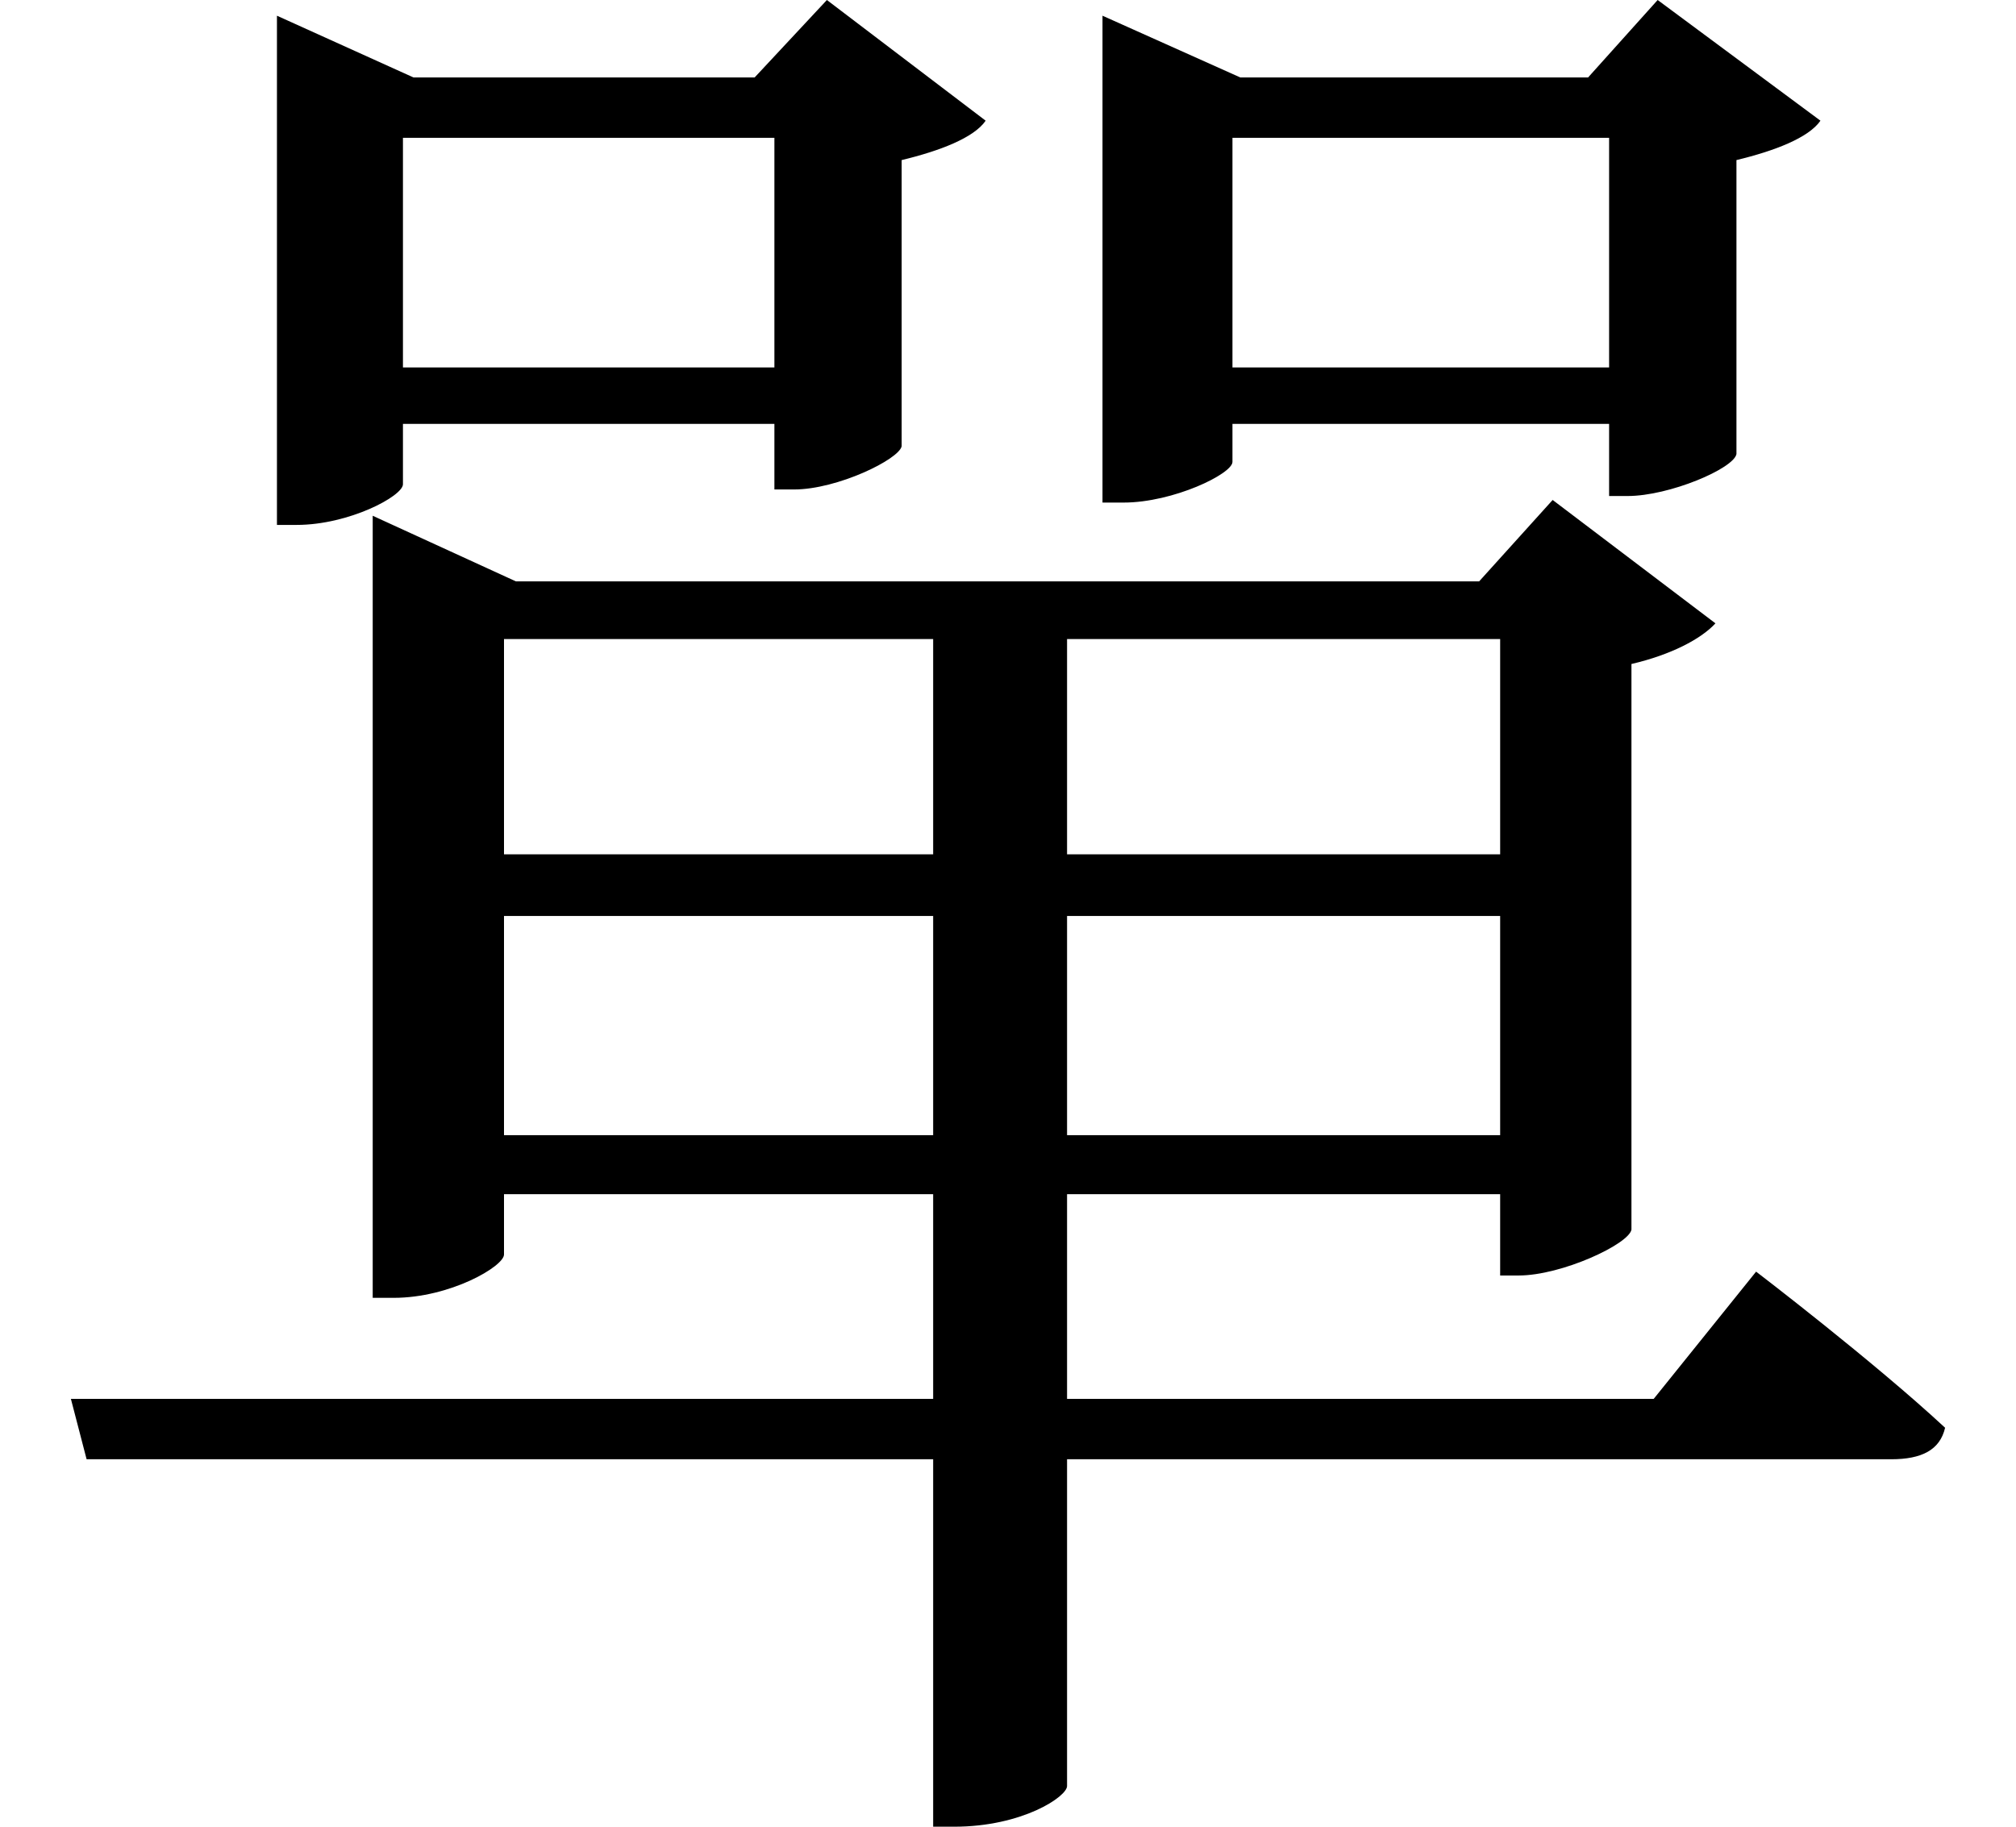 <svg height="21.75" viewBox="0 0 24 21.75" width="24" xmlns="http://www.w3.org/2000/svg">
<path d="M4.484,12.953 L4.484,4.422 L4.734,4.422 C5.406,4.422 6.047,4.797 6.047,4.938 L6.047,5.656 L11.156,5.656 L11.156,3.219 L0.891,3.219 L1.078,2.5 L11.156,2.5 L11.156,-1.875 L11.406,-1.875 C12.219,-1.875 12.75,-1.516 12.75,-1.391 L12.75,2.5 L22.562,2.5 C22.922,2.5 23.141,2.609 23.203,2.875 C22.344,3.672 20.953,4.734 20.953,4.734 L19.734,3.219 L12.75,3.219 L12.75,5.656 L17.906,5.656 L17.906,4.688 L18.125,4.688 C18.641,4.688 19.438,5.062 19.469,5.234 L19.469,11.969 C19.938,12.078 20.297,12.266 20.469,12.453 L18.531,13.922 L17.656,12.953 L6.188,12.953 L4.484,13.734 Z M11.156,12.266 L11.156,9.703 L6.047,9.703 L6.047,12.266 Z M12.75,12.266 L17.906,12.266 L17.906,9.703 L12.75,9.703 Z M11.156,6.359 L6.047,6.359 L6.047,8.969 L11.156,8.969 Z M12.75,6.359 L12.75,8.969 L17.906,8.969 L17.906,6.359 Z M9.266,18.234 L9.266,15.5 L4.844,15.5 L4.844,18.234 Z M3.344,18.953 L3.344,13.625 L3.578,13.625 C4.203,13.625 4.844,13.969 4.844,14.109 L4.844,14.828 L9.266,14.828 L9.266,14.047 L9.5,14.047 C10.016,14.047 10.75,14.406 10.781,14.562 L10.781,17.969 C11.234,18.078 11.641,18.234 11.781,18.438 L9.891,19.875 L9.031,18.953 L4.969,18.953 L3.344,19.688 Z M19.203,18.234 L19.203,15.5 L14.719,15.5 L14.719,18.234 Z M13.172,18.953 L13.172,13.891 L13.422,13.891 C14.016,13.891 14.719,14.234 14.719,14.375 L14.719,14.828 L19.203,14.828 L19.203,13.969 L19.422,13.969 C19.922,13.969 20.688,14.297 20.719,14.469 L20.719,17.969 C21.172,18.078 21.578,18.234 21.719,18.438 L19.781,19.875 L18.953,18.953 L14.812,18.953 L13.172,19.688 Z" transform="translate(-0.047, 19.875) scale(1, -1)"/>
</svg>